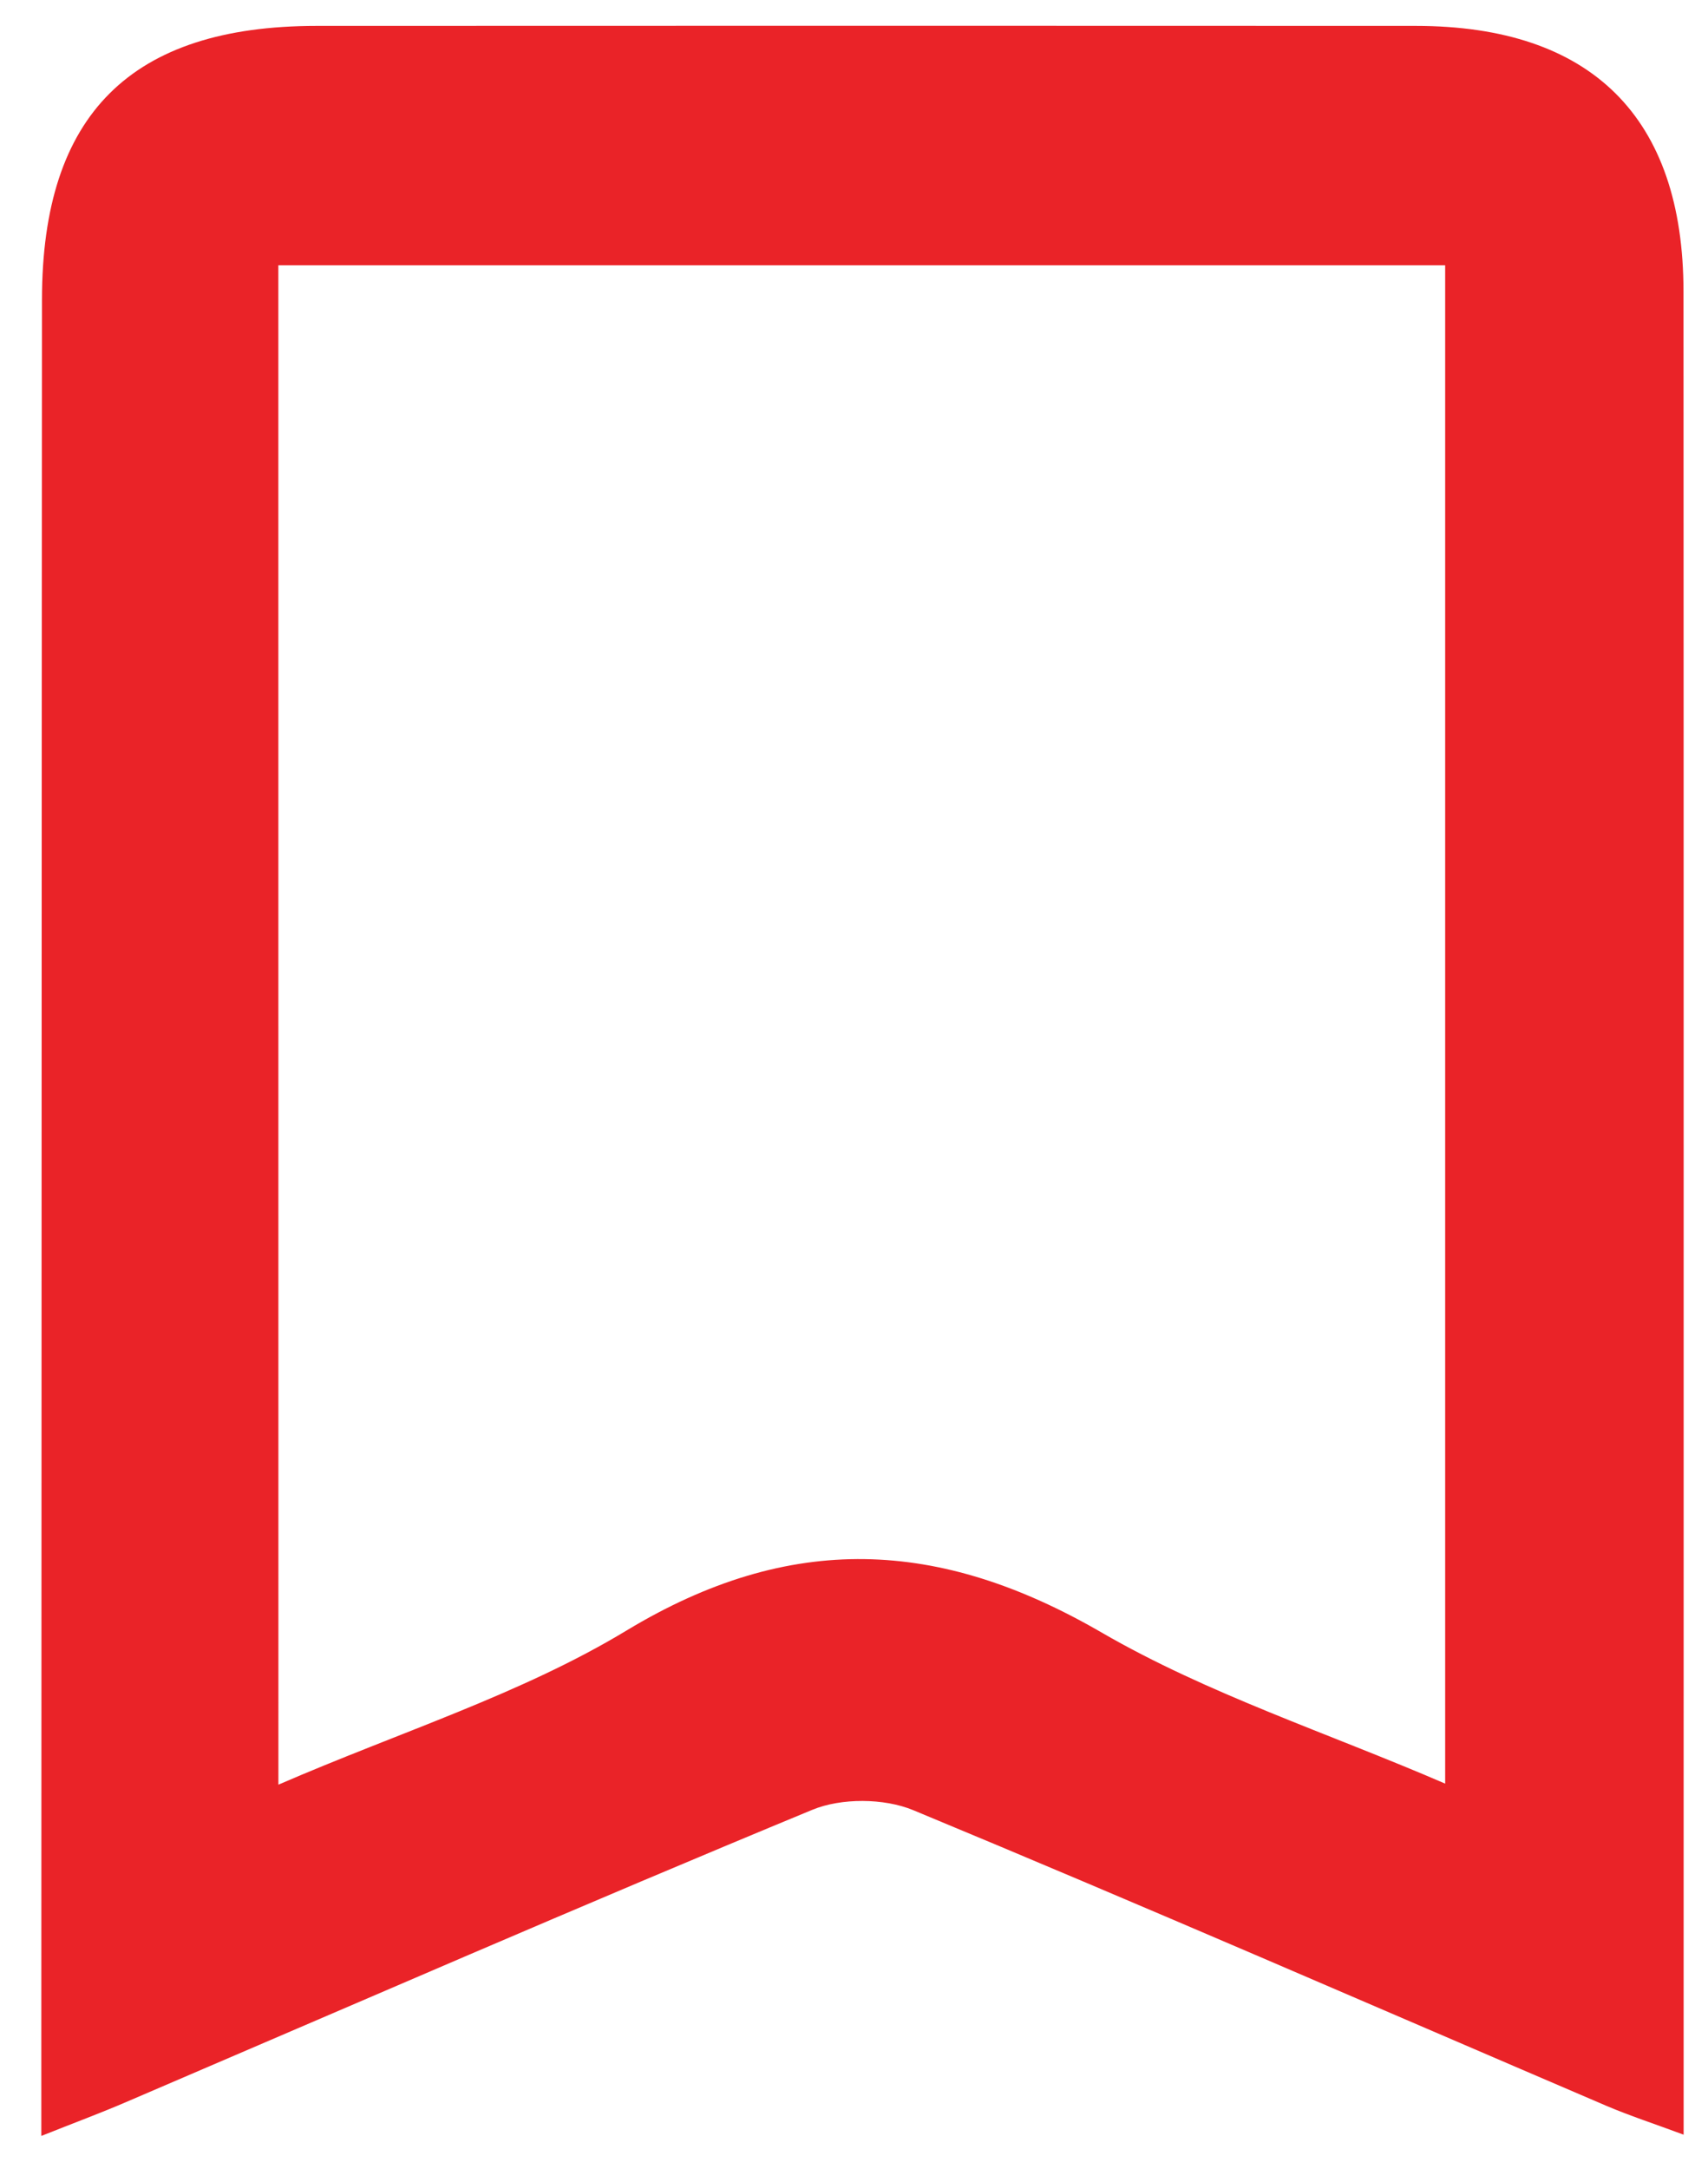 <?xml version="1.0" encoding="utf-8"?>
<!-- Generator: Adobe Illustrator 16.0.0, SVG Export Plug-In . SVG Version: 6.00 Build 0)  -->
<!DOCTYPE svg PUBLIC "-//W3C//DTD SVG 1.1//EN" "http://www.w3.org/Graphics/SVG/1.1/DTD/svg11.dtd">
<svg version="1.1" id="Layer_1" xmlns="http://www.w3.org/2000/svg" xmlns:xlink="http://www.w3.org/1999/xlink" x="0px" y="0px"
	 width="26px" height="33px" viewBox="0 0 26 33" enable-background="new 0 0 26 33" xml:space="preserve">
<path fill-rule="evenodd" clip-rule="evenodd" fill="#EA2328" d="M0.629,32.496c0-0.574,0-0.98,0-1.388
	c0.004-8.851,0.004-17.701,0.01-26.552c0.002-2.815,1.355-4.161,4.179-4.162c5.578-0.002,11.156-0.003,16.735,0
	c2.671,0.001,4.073,1.389,4.074,4.041c0.004,9,0.002,17.999,0.002,26.999c0,0.295,0,0.591,0,1.043
	c-0.455-0.169-0.822-0.288-1.176-0.439c-3.515-1.505-7.02-3.034-10.551-4.498c-0.444-0.184-1.096-0.188-1.538-0.005
	c-3.499,1.446-6.971,2.959-10.452,4.449C1.543,32.143,1.165,32.283,0.629,32.496z M4.238,27.152
	c1.861-0.806,3.699-1.378,5.299-2.345c2.494-1.506,4.762-1.401,7.23,0.029c1.618,0.937,3.438,1.526,5.232,2.3
	c0-7.782,0-15.425,0-23.1c-5.947,0-11.836,0-17.762,0C4.238,11.725,4.238,19.342,4.238,27.152z"/>
</svg>
